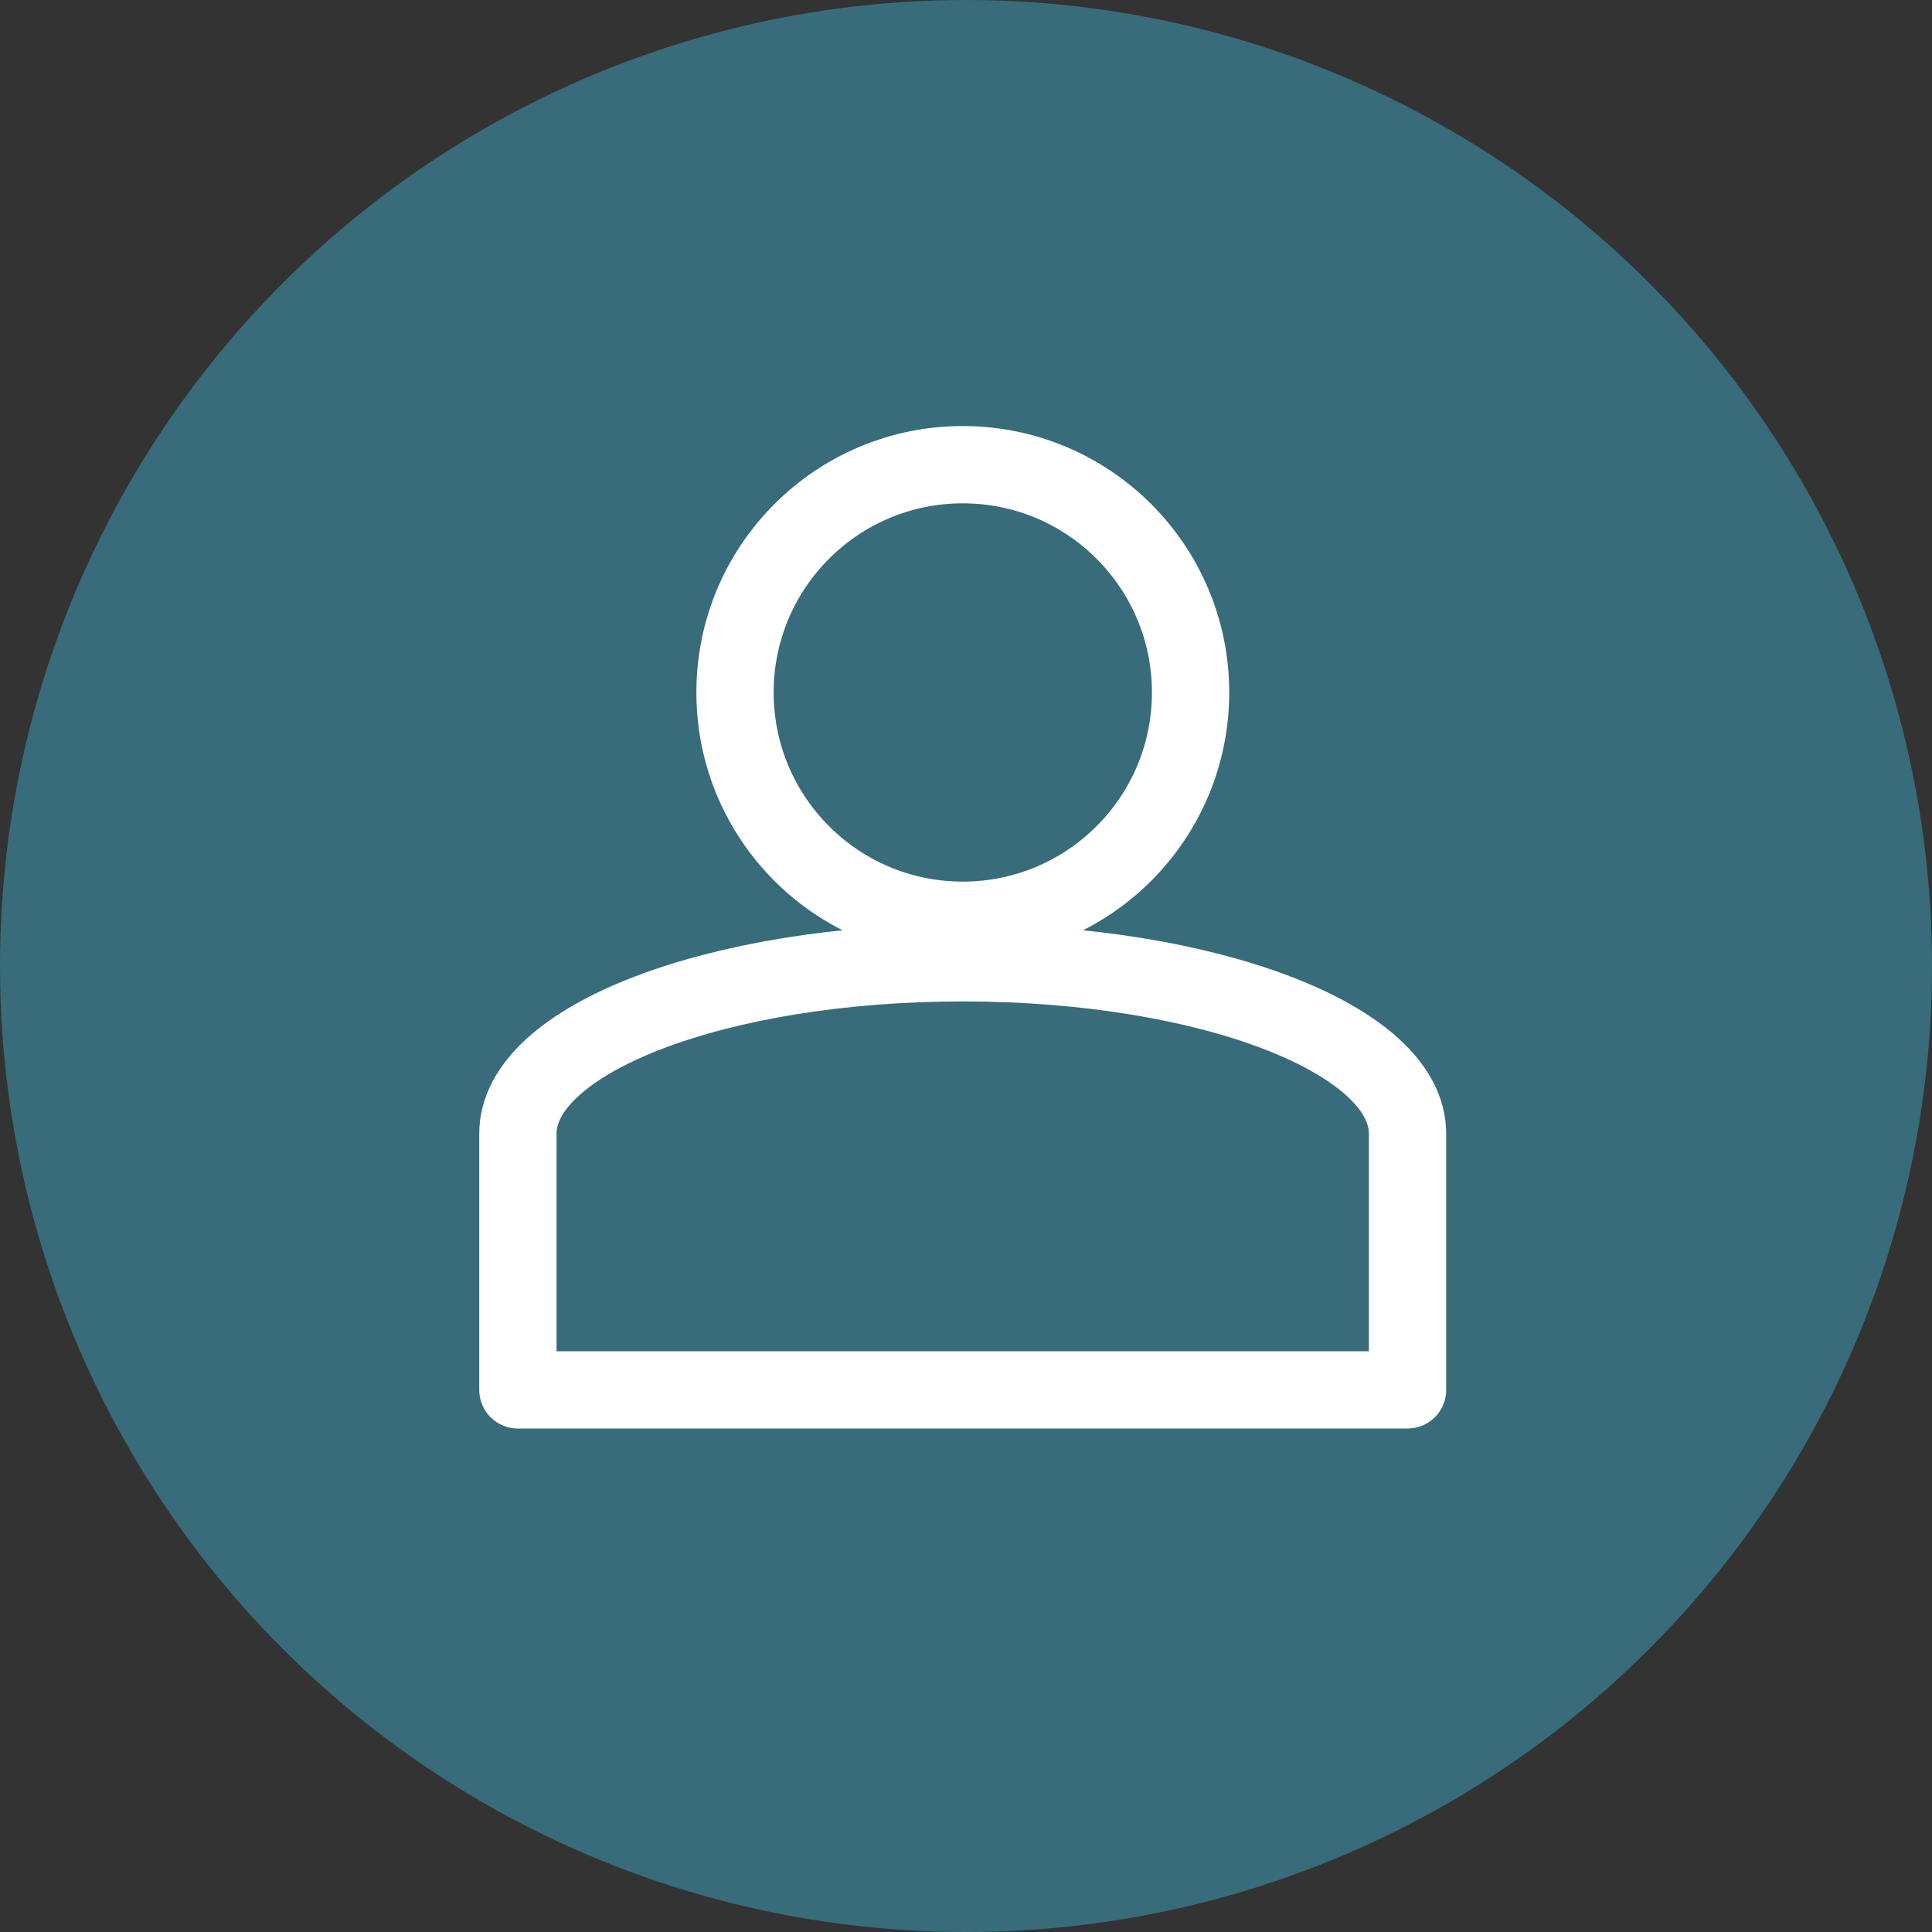 <?xml version="1.0" encoding="utf-8"?>
<!-- Generator: Adobe Illustrator 17.0.0, SVG Export Plug-In . SVG Version: 6.00 Build 0)  -->
<!DOCTYPE svg PUBLIC "-//W3C//DTD SVG 1.1//EN" "http://www.w3.org/Graphics/SVG/1.1/DTD/svg11.dtd">
<svg version="1.1" xmlns="http://www.w3.org/2000/svg" xmlns:xlink="http://www.w3.org/1999/xlink" x="0px" y="0px" width="50px"
	 height="50px" viewBox="0 0 50 50" enable-background="new 0 0 50 50" xml:space="preserve">
<rect x="0" y="0" width="50" height="50" fill="#333333" stroke="none"/>
<g id="Capa_2_1_">
</g>
<g id="Capa_1">
	<g id="Capa_2" opacity="0.7">
		<circle fill="#3A8499" cx="25" cy="25" r="25"/>
	</g>
	<g id="Capa_1_1_">
		<path fill="none" stroke="#FFFFFF" stroke-width="2" stroke-linecap="round" stroke-linejoin="round" stroke-miterlimit="10" d="
			M36.427,29.338v6.632H13.403v-6.632c0-2.443,5.151-4.421,11.517-4.421C31.276,24.918,36.427,26.896,36.427,29.338z"/>
		<circle fill="none" stroke="#FFFFFF" stroke-width="2" stroke-miterlimit="10" cx="24.917" cy="17.921" r="5.895"/>
	</g>
</g>
</svg>
